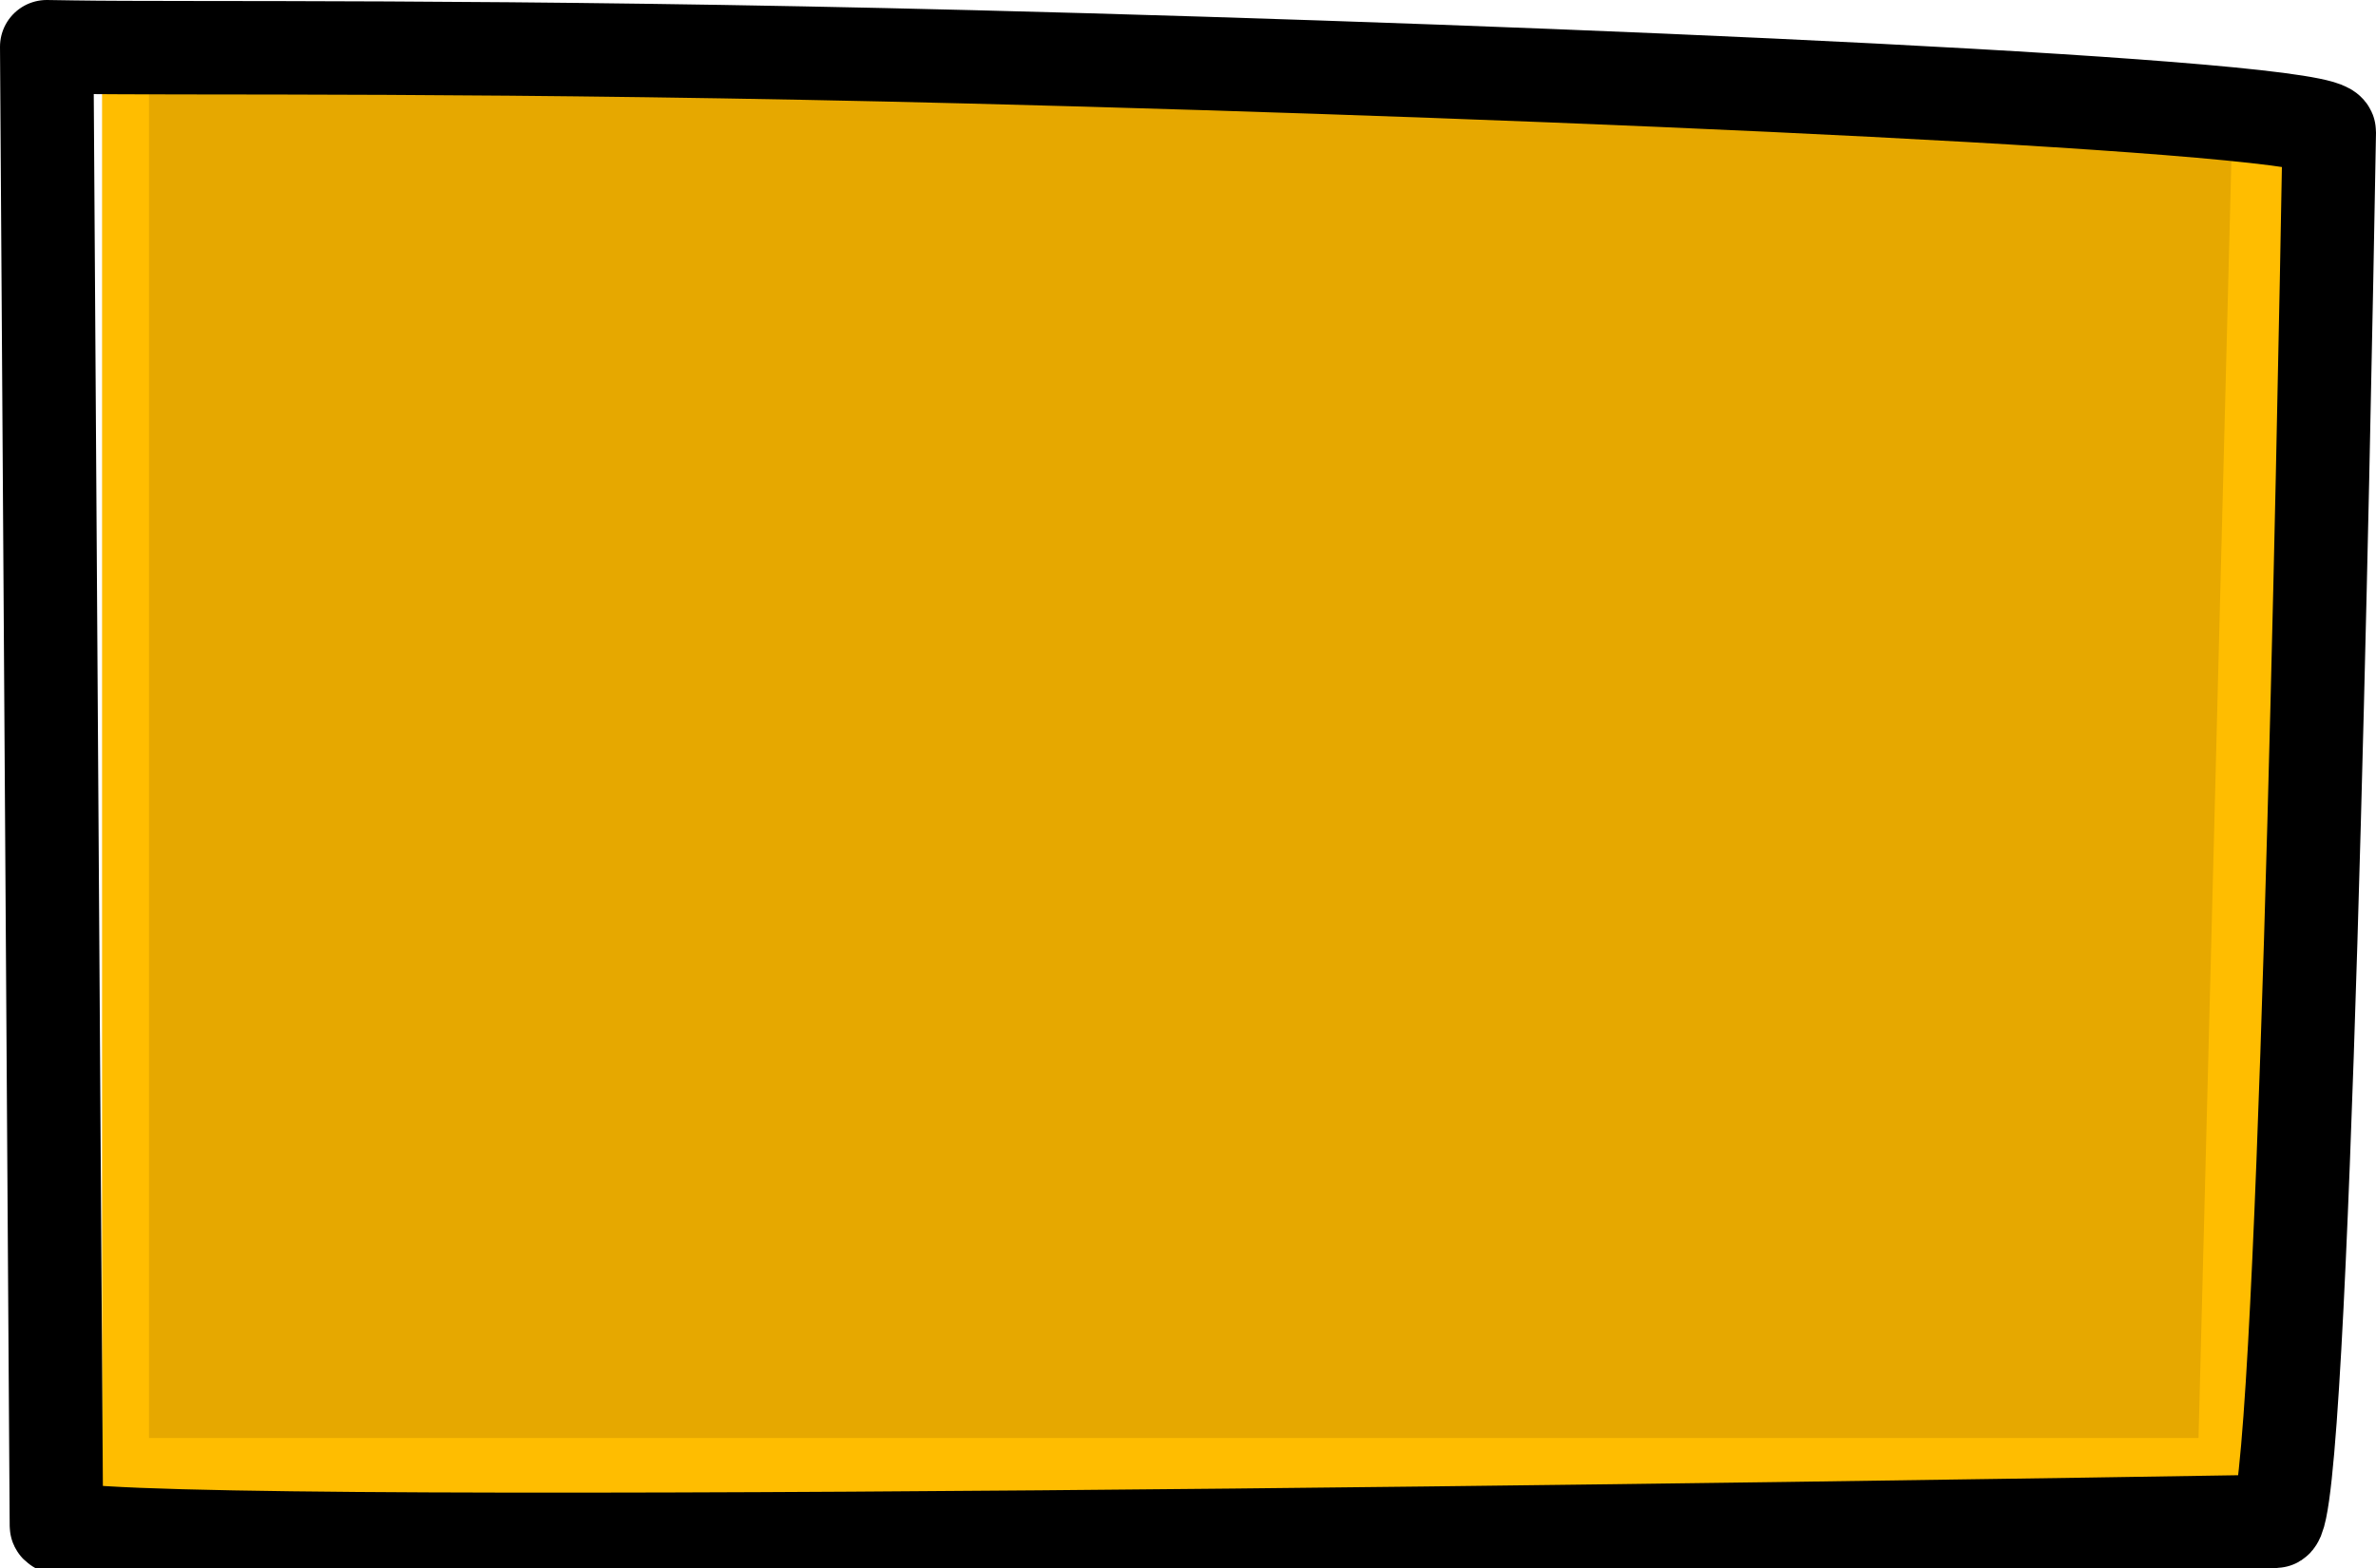 <svg version="1.1" xmlns="http://www.w3.org/2000/svg" xmlns:xlink="http://www.w3.org/1999/xlink" width="152.555" height="100.692" viewBox="0,0,152.555,100.692"><g transform="translate(-163.723,-128.873)"><g data-paper-data="{&quot;isPaintingLayer&quot;:true}" fill-rule="nonzero" stroke-linejoin="miter" stroke-miterlimit="10" stroke-dasharray="" stroke-dashoffset="0" style="mix-blend-mode: normal"><g><path d="M170.276,228.127v-94.638l140.797,3.174l0.244,90z" fill="#ffbd00" stroke="none" stroke-width="0" stroke-linecap="butt"/><path d="M173.291,221.213v-87.158l133.789,1.709l-2.197,85.449z" fill="#e6a800" stroke="none" stroke-width="0" stroke-linecap="butt"/><path d="M166.723,131.873c0,0 0.587,0.009 1.686,0.026c7.243,0.115 27.242,-0.147 57.748,0.627c38.042,0.966 87.15,3.128 87.121,4.819c-0.343,19.701 -1.681,89.19 -3.476,89.22c-21.474,0.351 -142.445,2.24 -142.457,0.278c-0.068,-10.903 -0.622,-94.97 -0.622,-94.97" fill="none" stroke="#000000" stroke-width="6" stroke-linecap="round"/></g></g></g></svg>